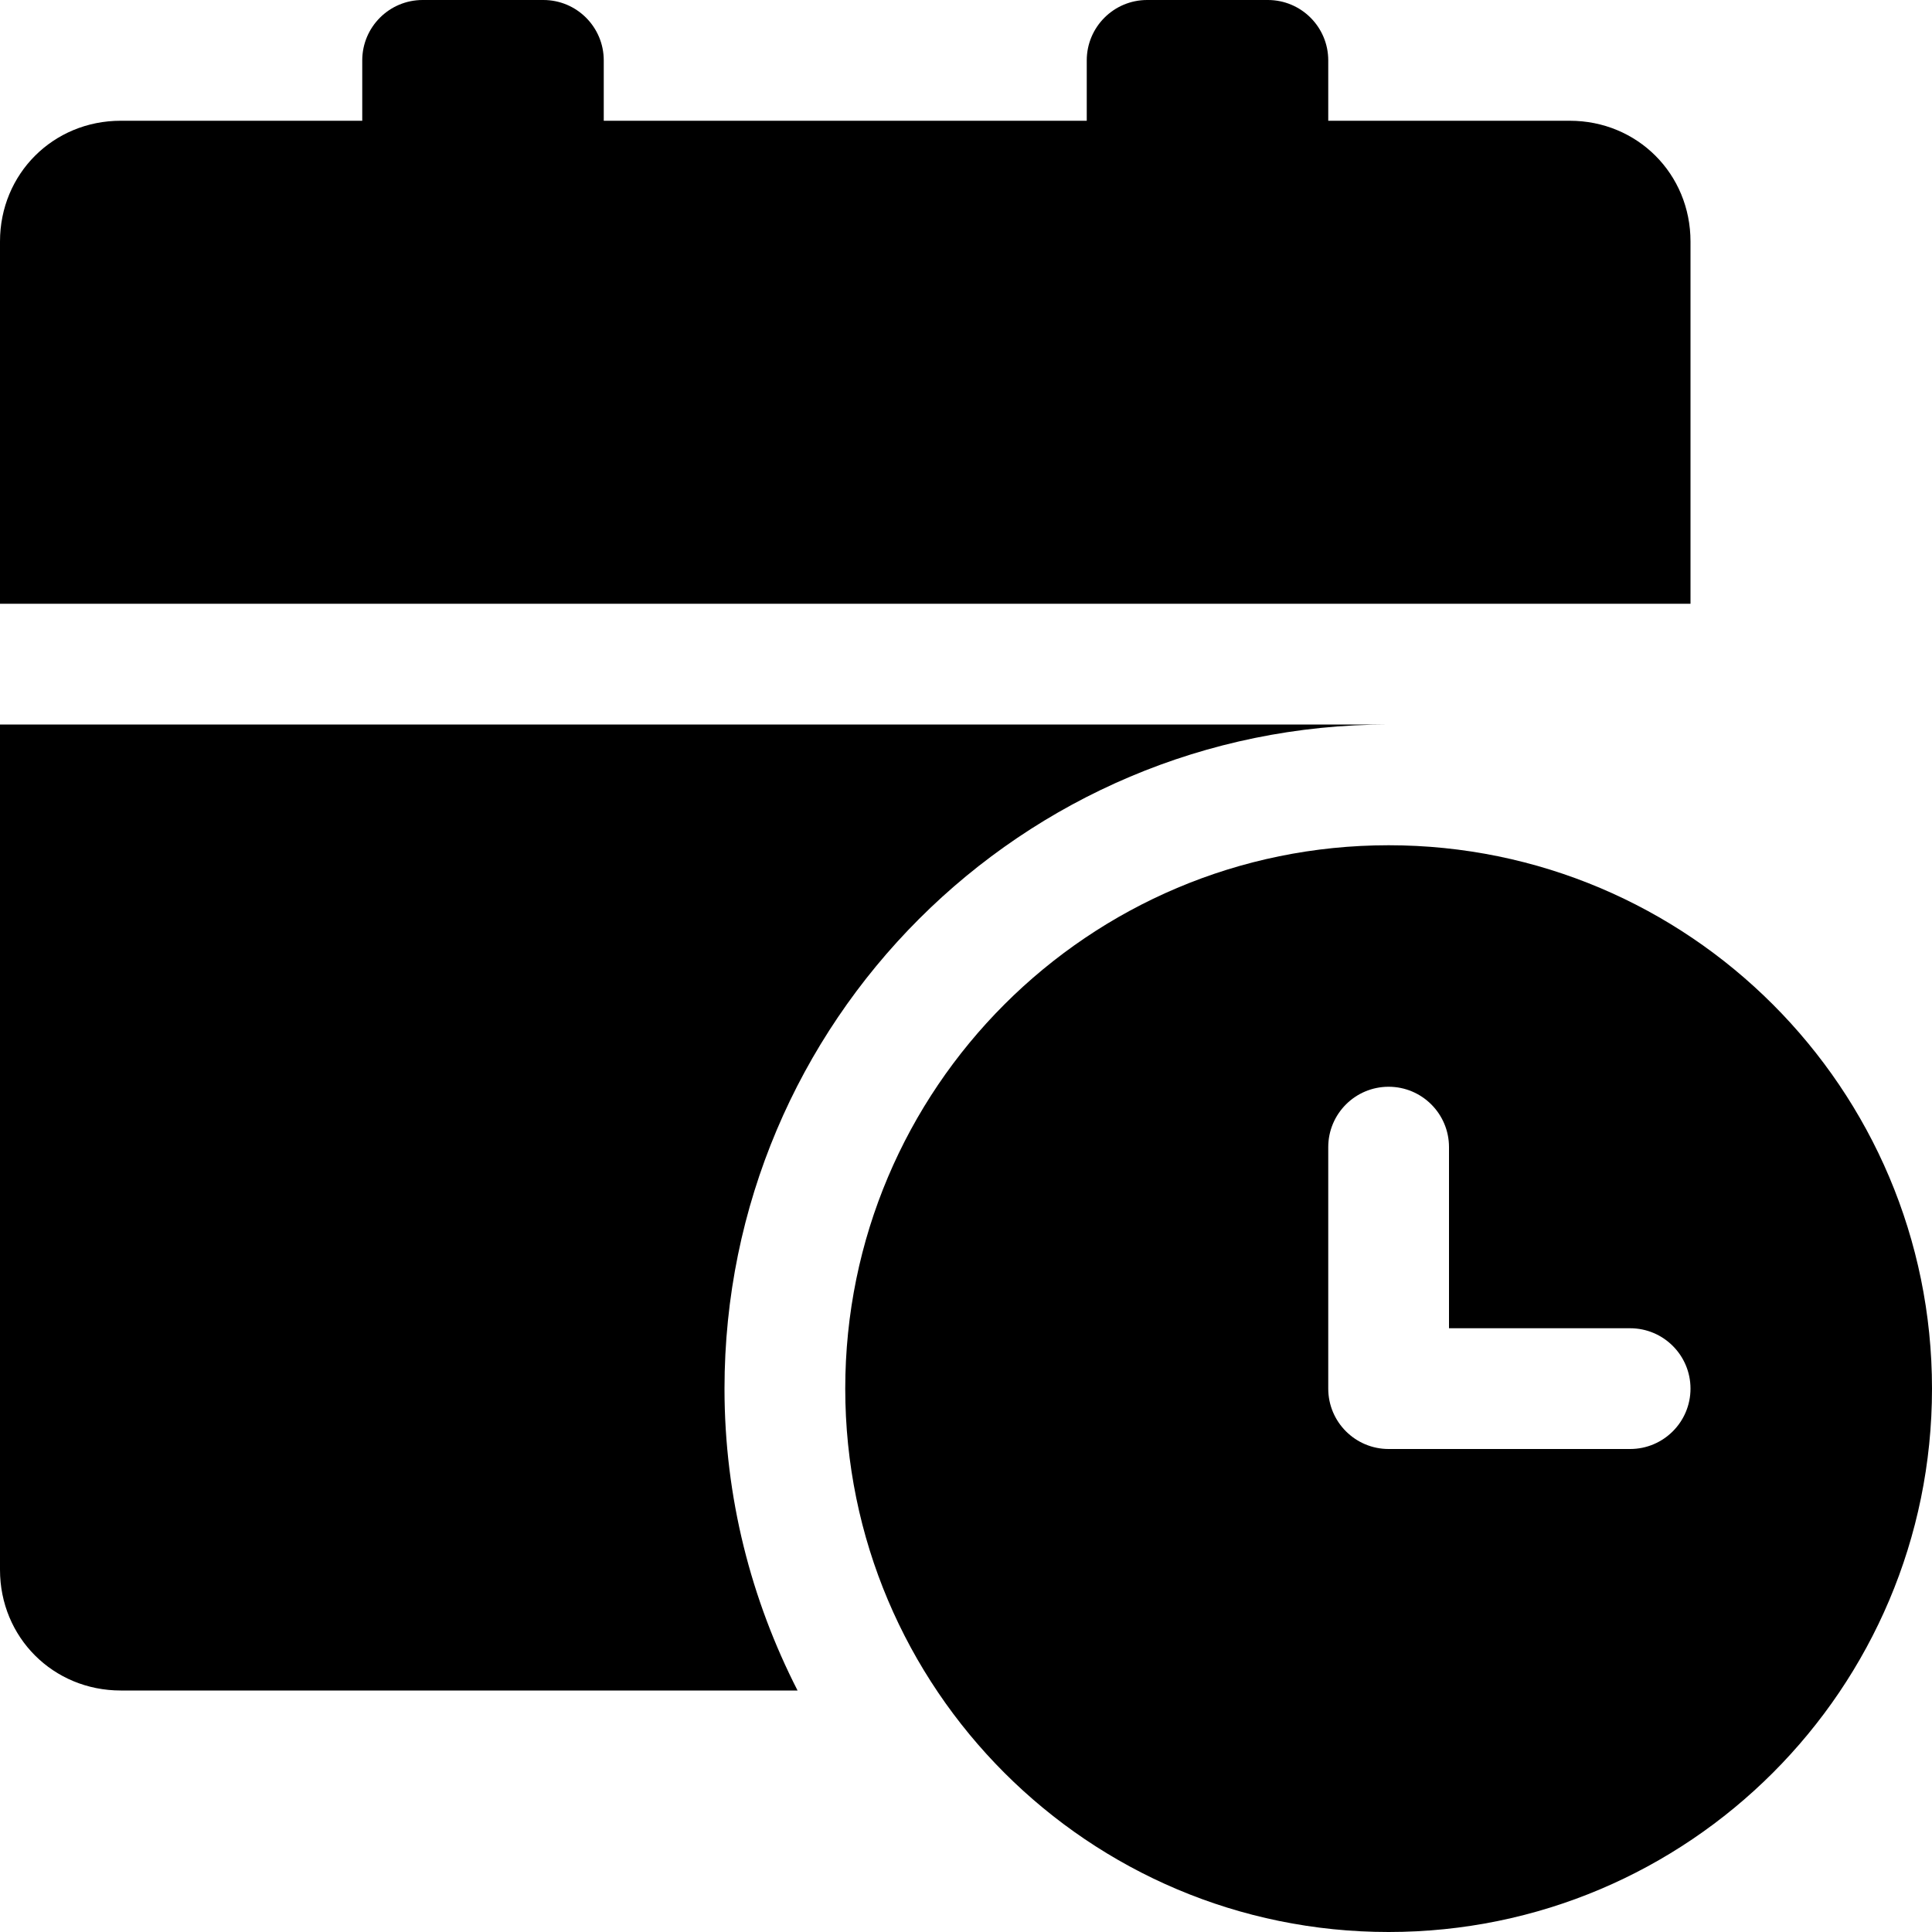 <svg xmlns="http://www.w3.org/2000/svg" xmlns:xlink="http://www.w3.org/1999/xlink" width="500" zoomAndPan="magnify" viewBox="0 0 375 375" height="500" preserveAspectRatio="xMidYMid meet" version="1.0"><path fill="#000000" d="M 328.125 46.875 C 328.125 33.75 317.812 23.438 304.688 23.438 L 257.812 23.438 L 257.812 11.719 C 257.812 5.25 252.562 0 246.094 0 L 222.656 0 C 216.188 0 210.938 5.25 210.938 11.719 L 210.938 23.438 L 117.188 23.438 L 117.188 11.719 C 117.188 5.25 111.938 0 105.469 0 L 82.031 0 C 75.562 0 70.312 5.25 70.312 11.719 L 70.312 23.438 L 23.438 23.438 C 10.312 23.438 0 33.75 0 46.875 L 0 117.188 L 328.125 117.188 Z M 328.125 46.875 " fill-opacity="1" fill-rule="nonzero"/><path fill="#000000" d="M 269.531 140.625 L 0 140.625 L 0 304.688 C 0 317.812 10.312 328.125 23.438 328.125 L 154.805 328.125 C 145.805 310.523 140.625 290.648 140.625 269.531 C 140.625 198.328 198.328 140.625 269.531 140.625 Z M 269.531 140.625 " fill-opacity="1" fill-rule="nonzero"/><path fill="#000000" d="M 269.531 164.062 C 211.289 164.062 164.062 211.289 164.062 269.531 C 164.062 327.773 211.289 375 269.531 375 C 327.773 375 375 327.773 375 269.531 C 375 211.289 327.773 164.062 269.531 164.062 Z M 316.406 281.25 L 269.531 281.25 C 263.062 281.25 257.812 276 257.812 269.531 L 257.812 222.656 C 257.812 216.188 263.062 210.938 269.531 210.938 C 276 210.938 281.25 216.188 281.25 222.656 L 281.25 257.812 L 316.406 257.812 C 322.875 257.812 328.125 263.062 328.125 269.531 C 328.125 276 322.875 281.25 316.406 281.25 Z M 316.406 281.25 " fill-opacity="1" fill-rule="nonzero"/></svg>